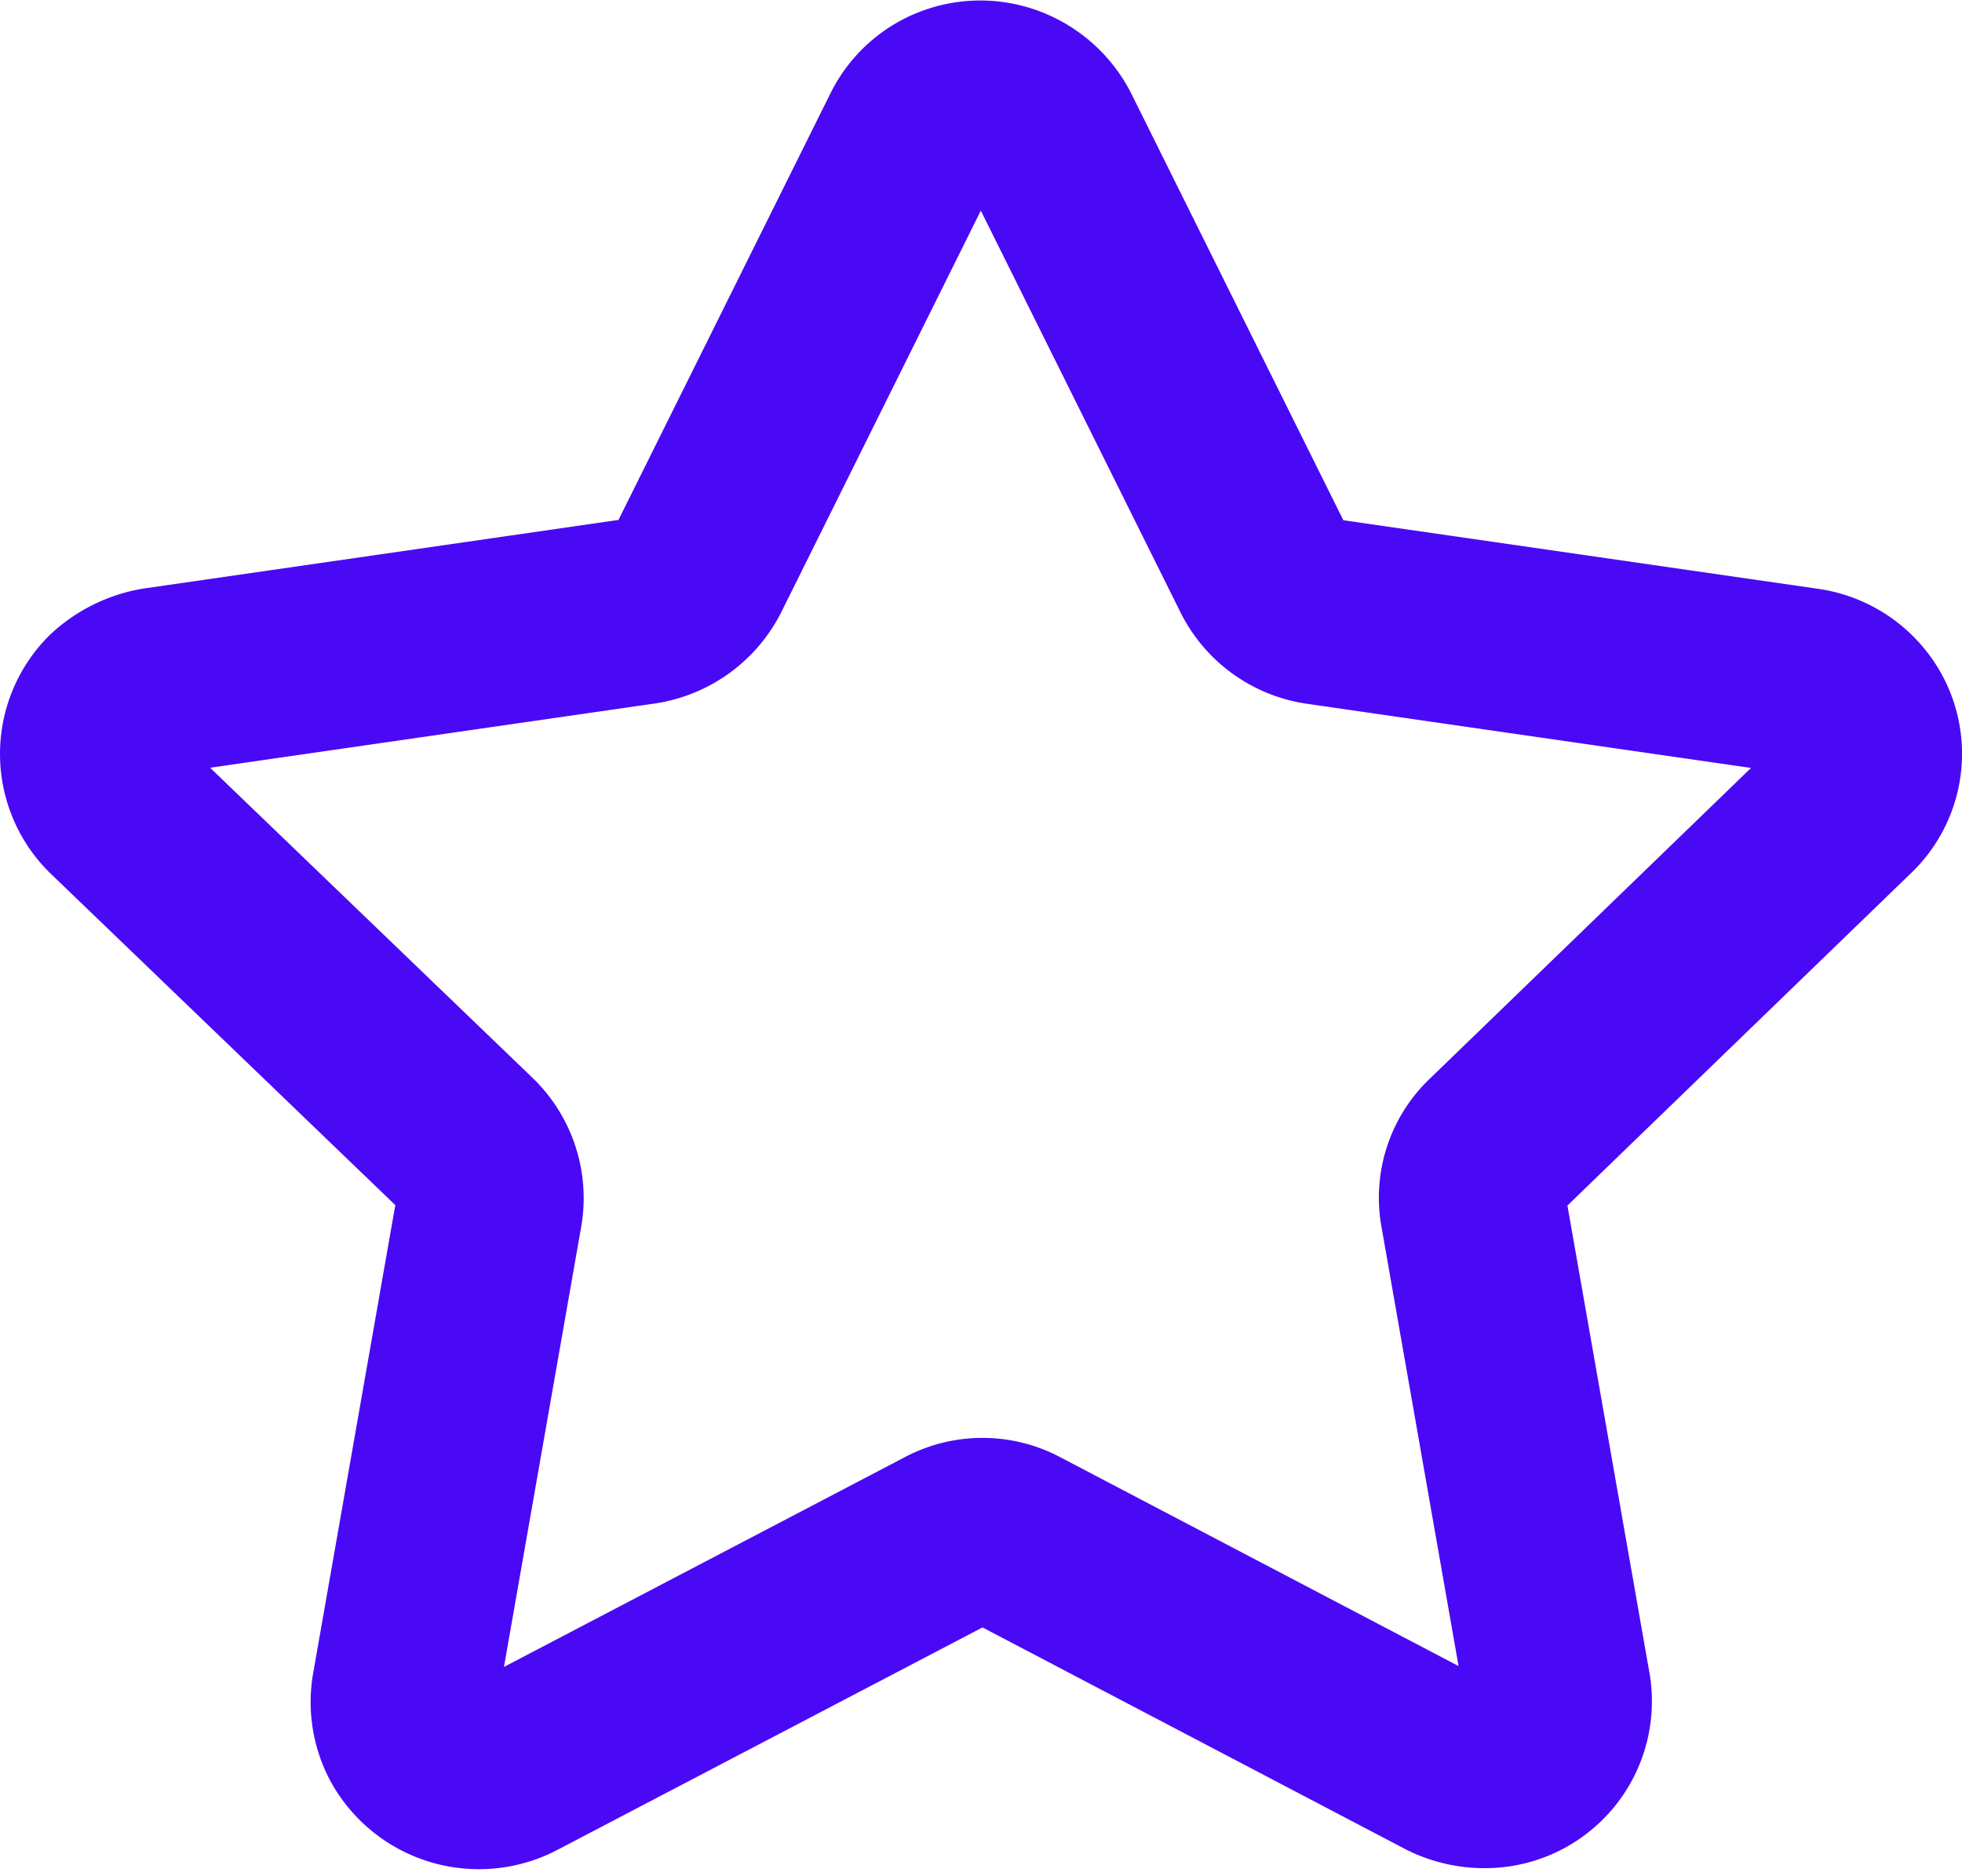 <svg xmlns="http://www.w3.org/2000/svg" width="21.002" height="20.077" viewBox="0 0 21.002 20.077">
  <g id="Iconly_Light_Star" data-name="Iconly/Light/Star" transform="translate(-1.5 -1.995)">
    <g id="Star" transform="translate(2.5 3)">
      <path id="Path_676" data-name="Path 676" d="M10.214.441,12.53,5.1a.8.8,0,0,0,.6.437l5.185.749a.8.8,0,0,1,.528.307.769.769,0,0,1-.085,1.031L15,11.259a.76.76,0,0,0-.226.7l.9,5.128a.786.786,0,0,1-.652.892.862.862,0,0,1-.516-.08L9.888,15.478a.779.779,0,0,0-.742,0L4.494,17.912a.811.811,0,0,1-1.077-.33.792.792,0,0,1-.081-.5l.9-5.128a.787.787,0,0,0-.226-.7L.232,7.621a.786.786,0,0,1,0-1.115.91.91,0,0,1,.452-.223L5.87,5.534a.813.813,0,0,0,.6-.437L8.784.441a.784.784,0,0,1,.458-.4.8.8,0,0,1,.61.044A.818.818,0,0,1,10.214.441Z" fill="none" stroke="#4a09f4" stroke-linecap="round" stroke-linejoin="round" stroke-width="2" fill-rule="evenodd"/>
    </g>
  </g>
</svg>
